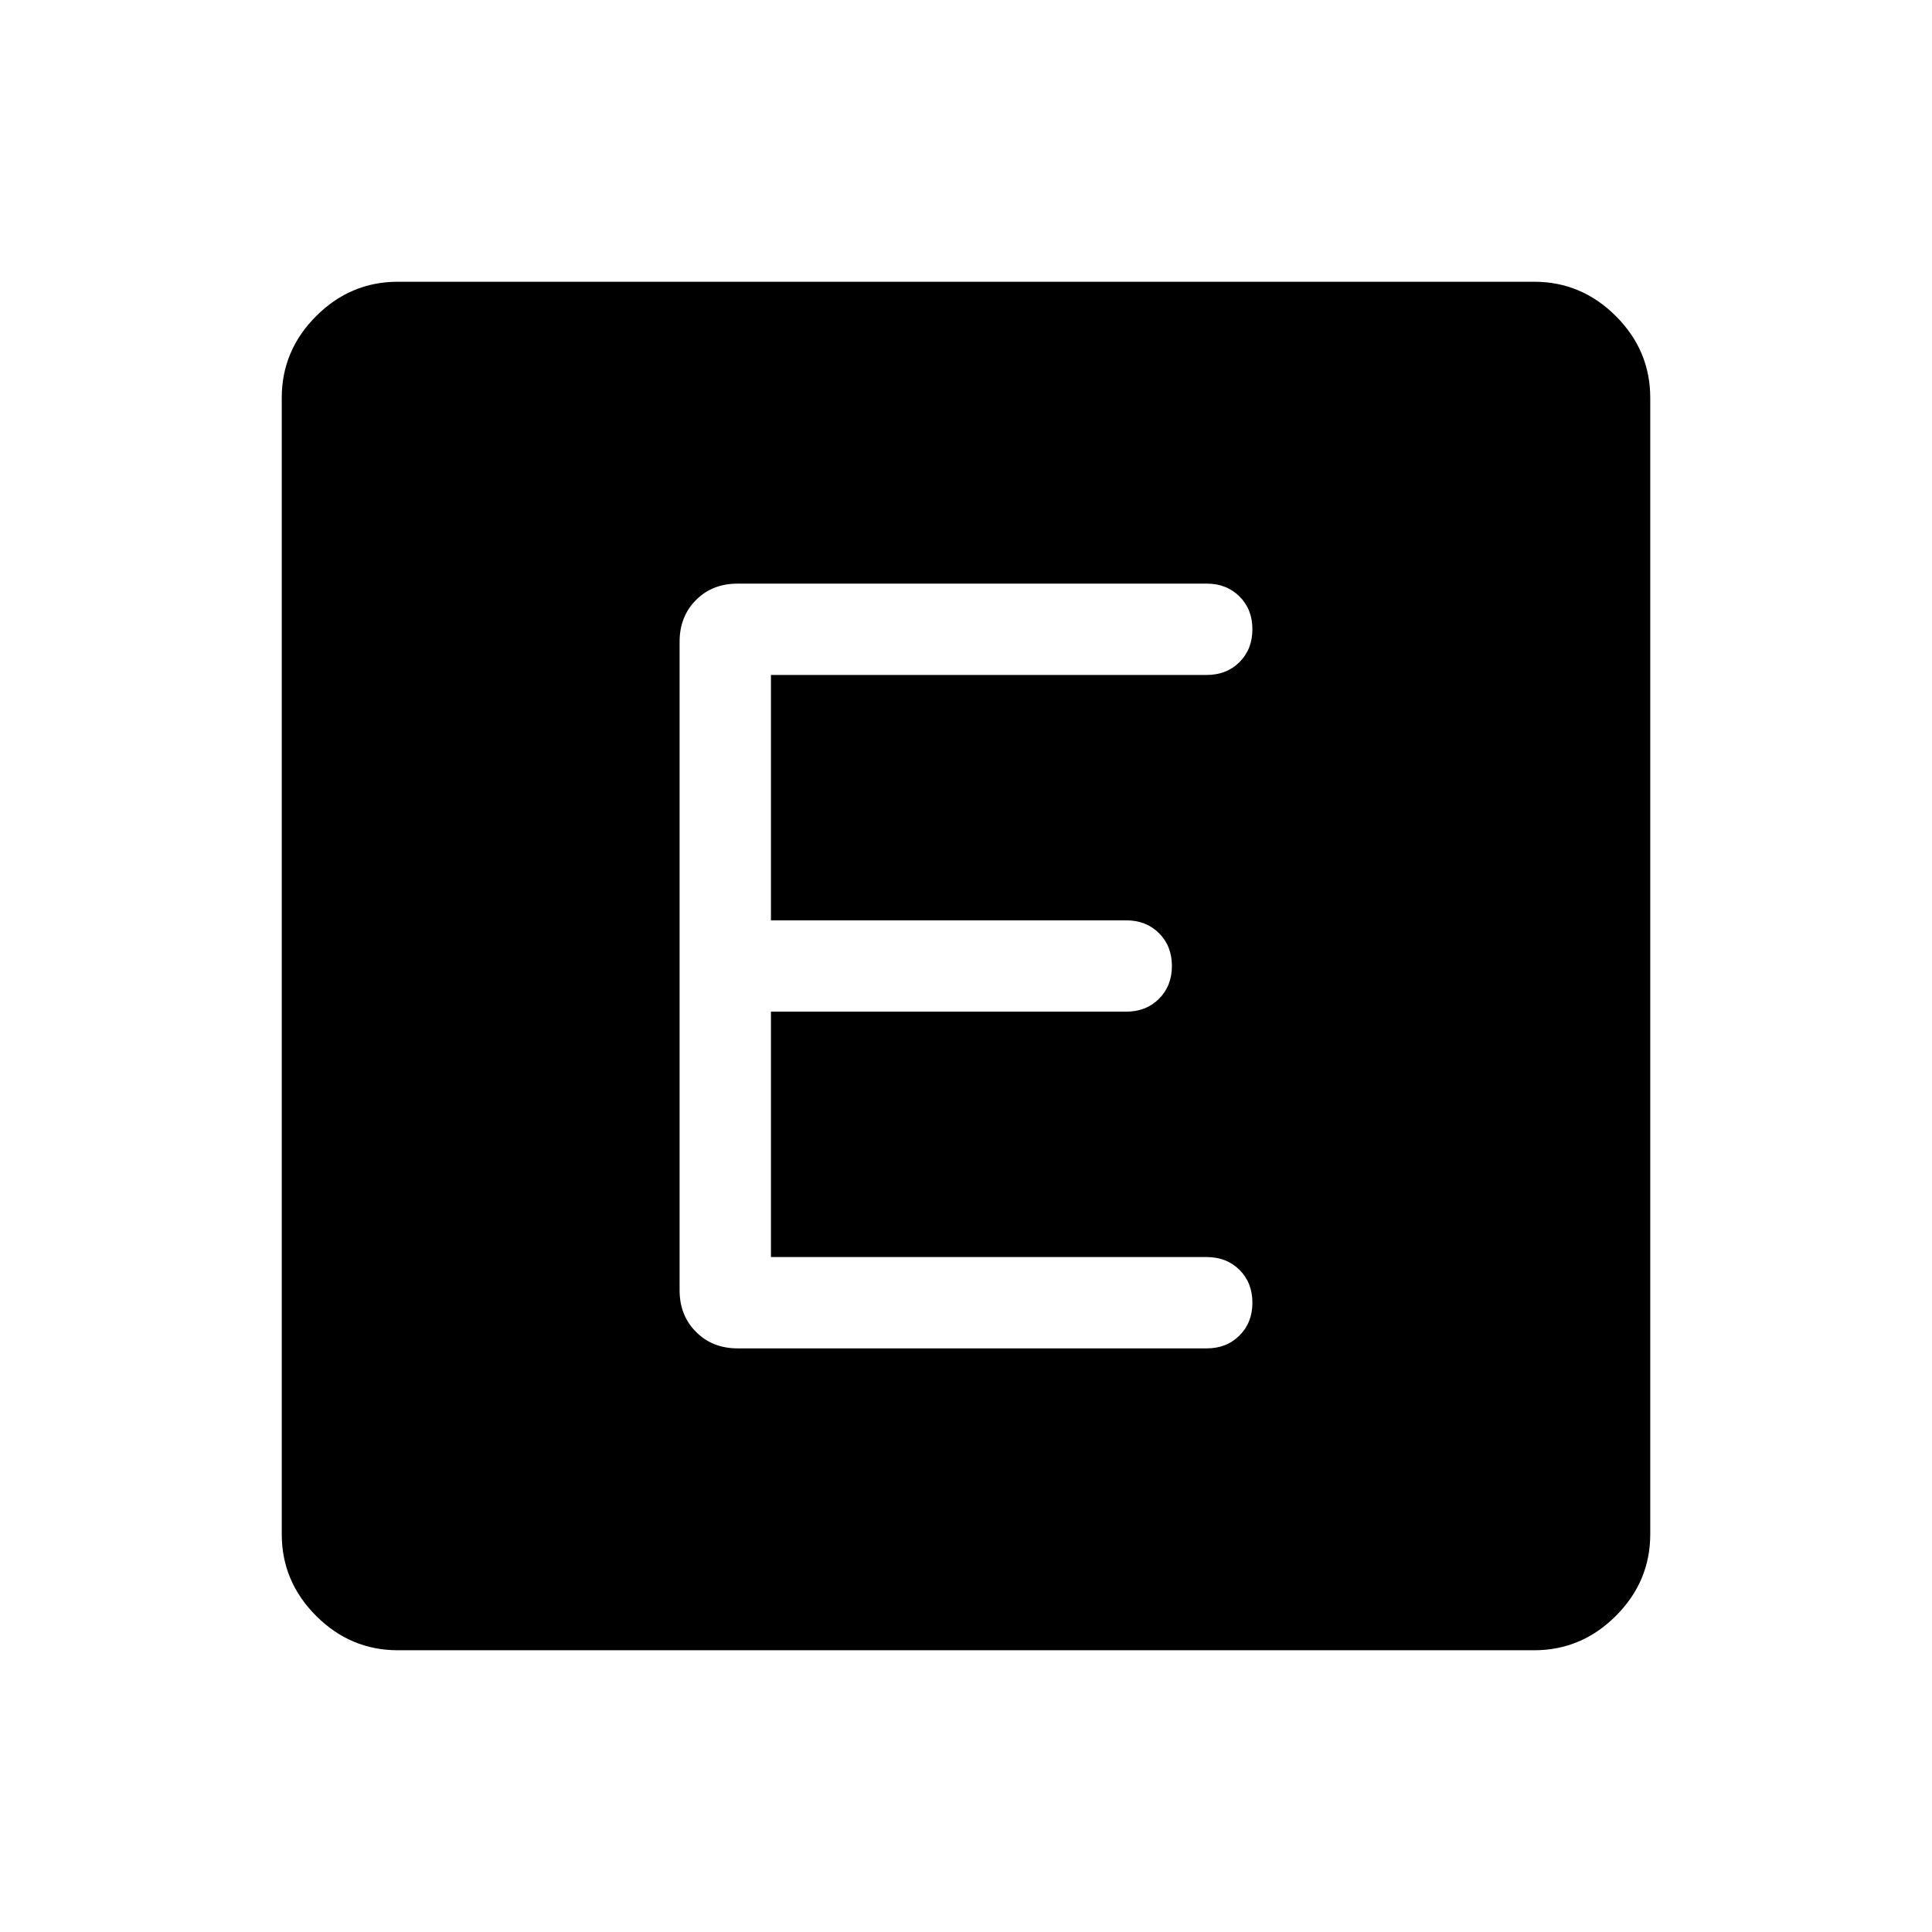 <svg xmlns="http://www.w3.org/2000/svg" height="48" viewBox="0 -960 960 960" width="48"><path d="M197.69-140q-23.53 0-40.61-17.08T140-197.69v-564.62q0-23.53 17.08-40.61T197.69-820h564.62q23.53 0 40.61 17.08T820-762.31v564.62q0 23.53-17.08 40.61T762.31-140H197.69Zm401.92-150q9.9 0 16.3-6.41 6.4-6.4 6.4-16.3 0-9.91-6.4-16.29-6.4-6.38-16.3-6.38H383.08v-121.93h176.53q9.9 0 16.3-6.4 6.4-6.41 6.4-16.31 0-9.9-6.4-16.29-6.4-6.38-16.3-6.38H383.08v-121.93h216.53q9.9 0 16.3-6.4 6.4-6.41 6.4-16.31 0-9.9-6.4-16.28-6.4-6.39-16.3-6.39H366.55q-12.62 0-20.74 8.17t-8.12 20.68v322.3q0 12.51 8.17 20.68t20.68 8.17h233.07Z"/></svg>